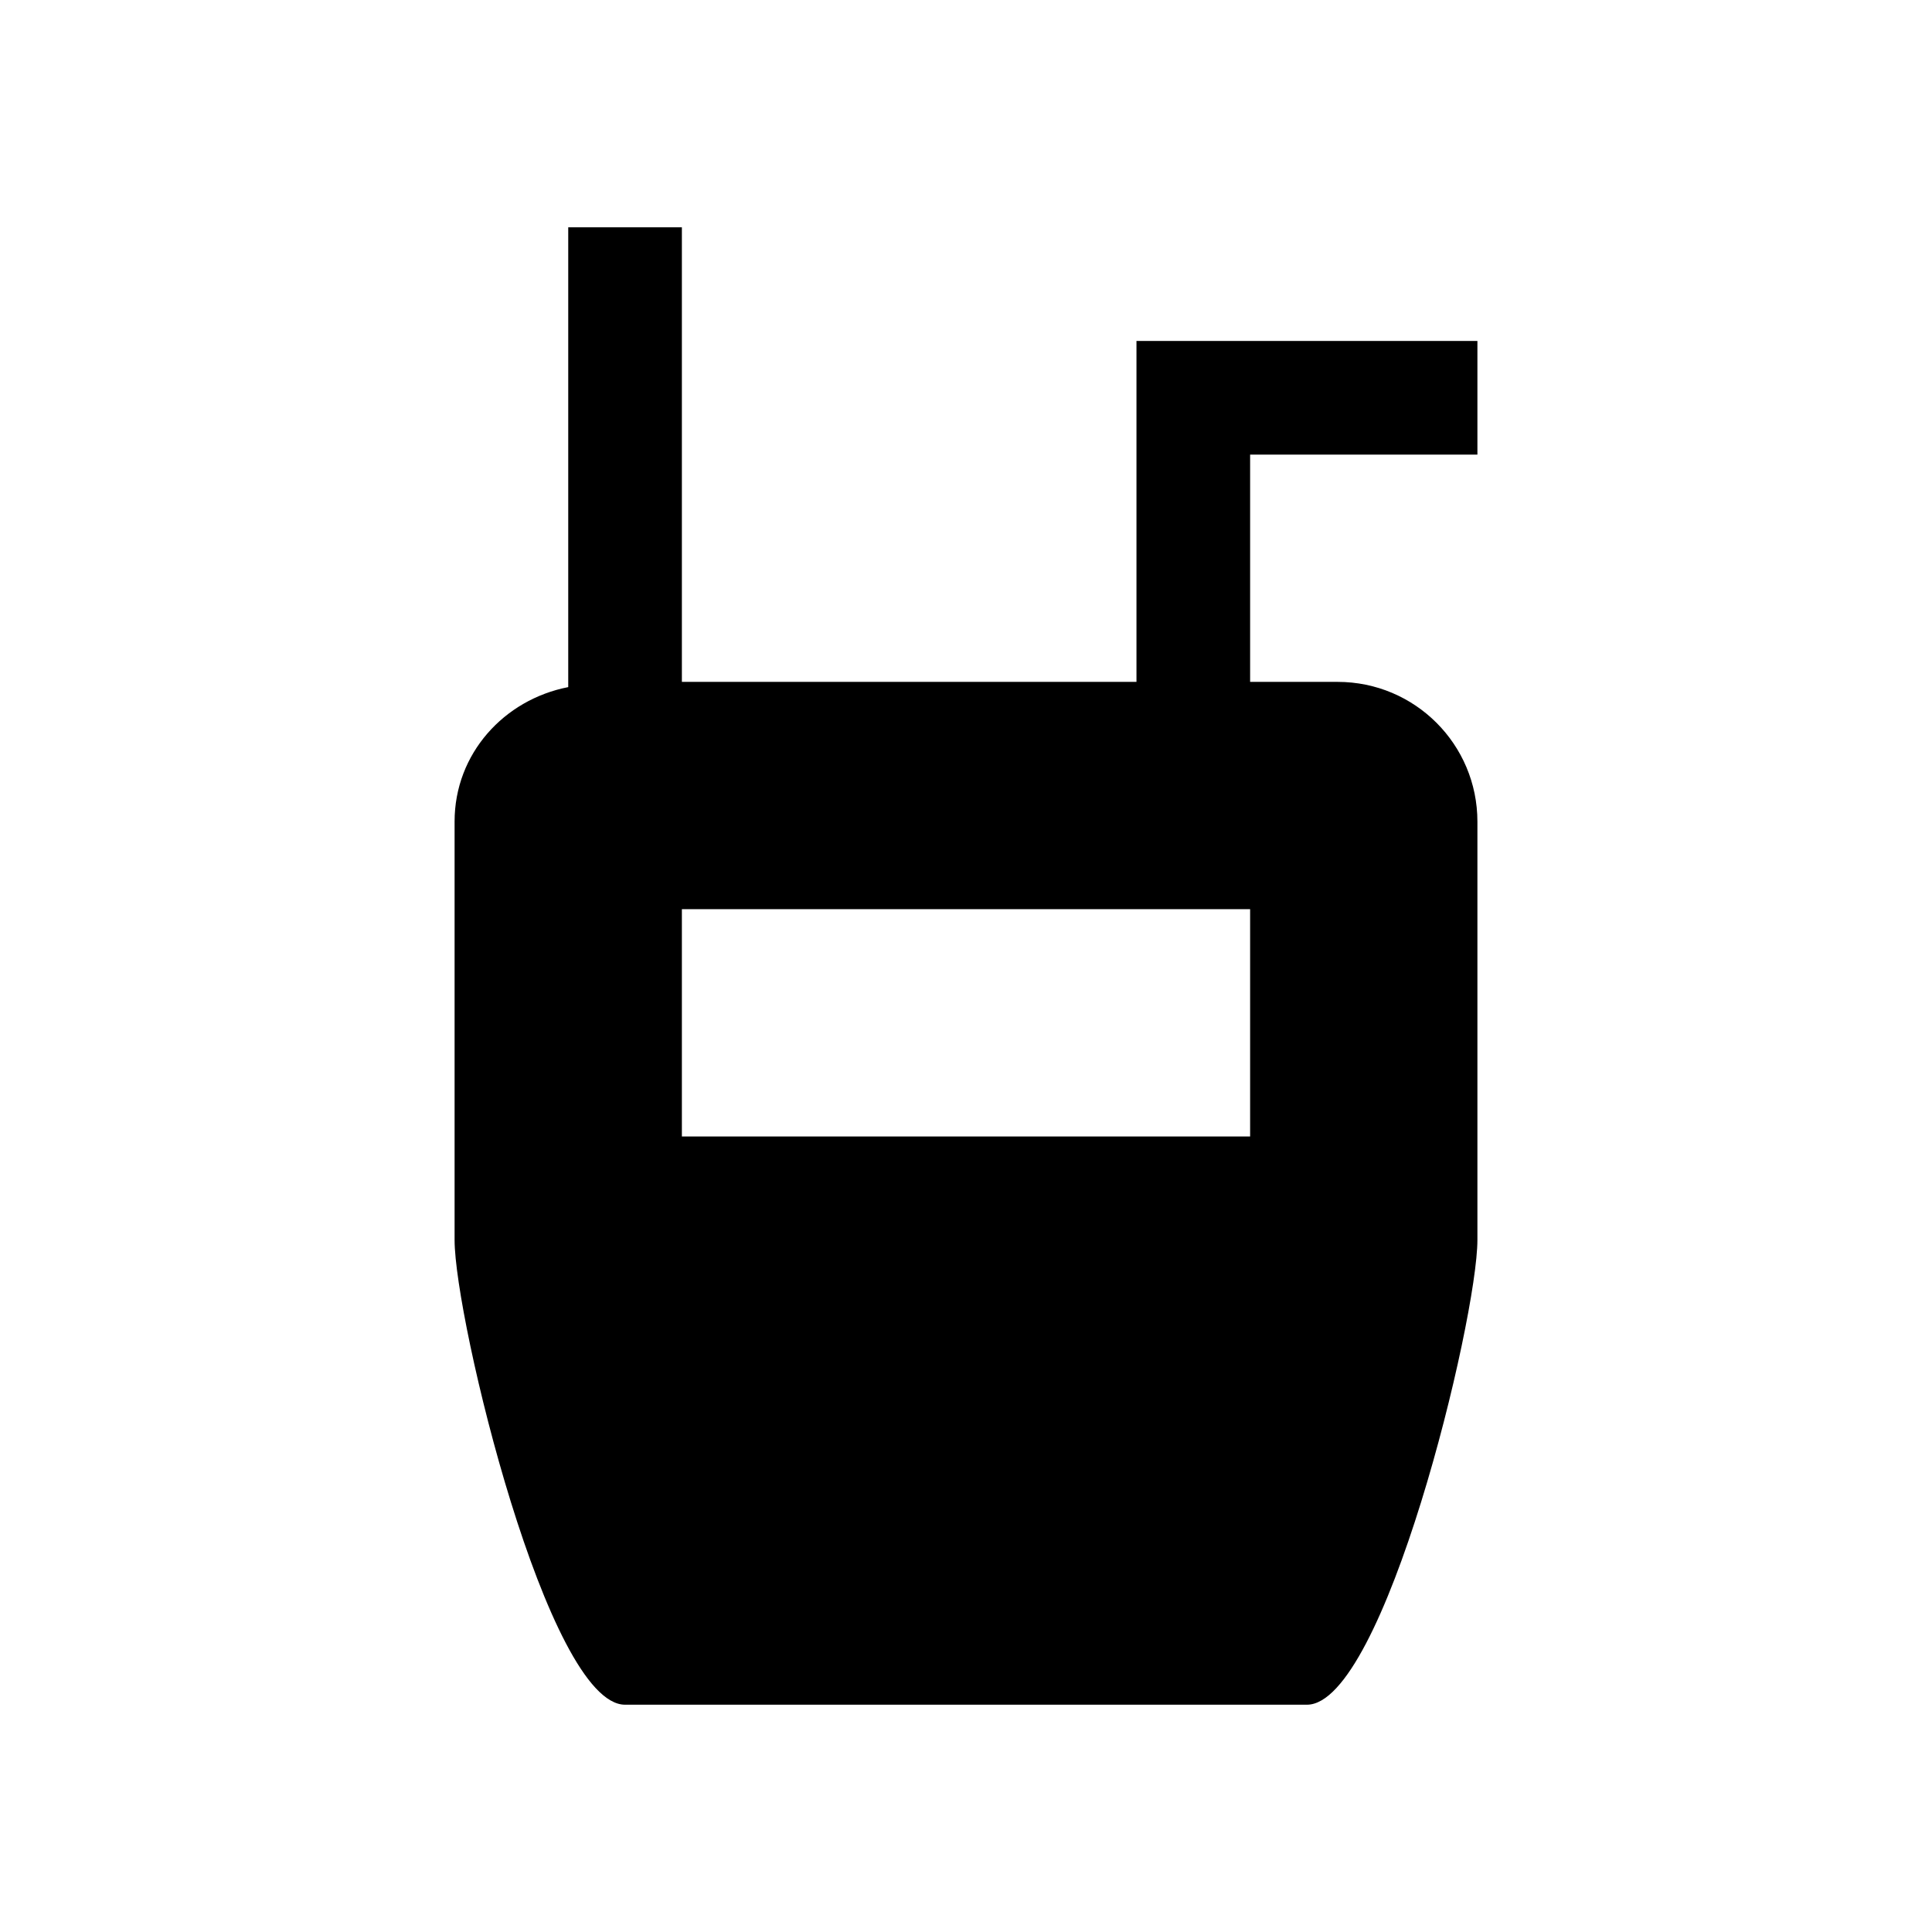 <svg xmlns="http://www.w3.org/2000/svg" viewBox="0 0 17 17"><path d="M13 4V3h-3v3H6V2H5v4.046c-.565.11-1 .586-1 1.183v3.682C4 11.608 4.821 15 5.5 15h6c.679 0 1.5-3.392 1.5-4.09V7.23C13 6.55 12.45 6 11.77 6H11V4h2zm-2 6H6V8h5v2z"/></svg>
